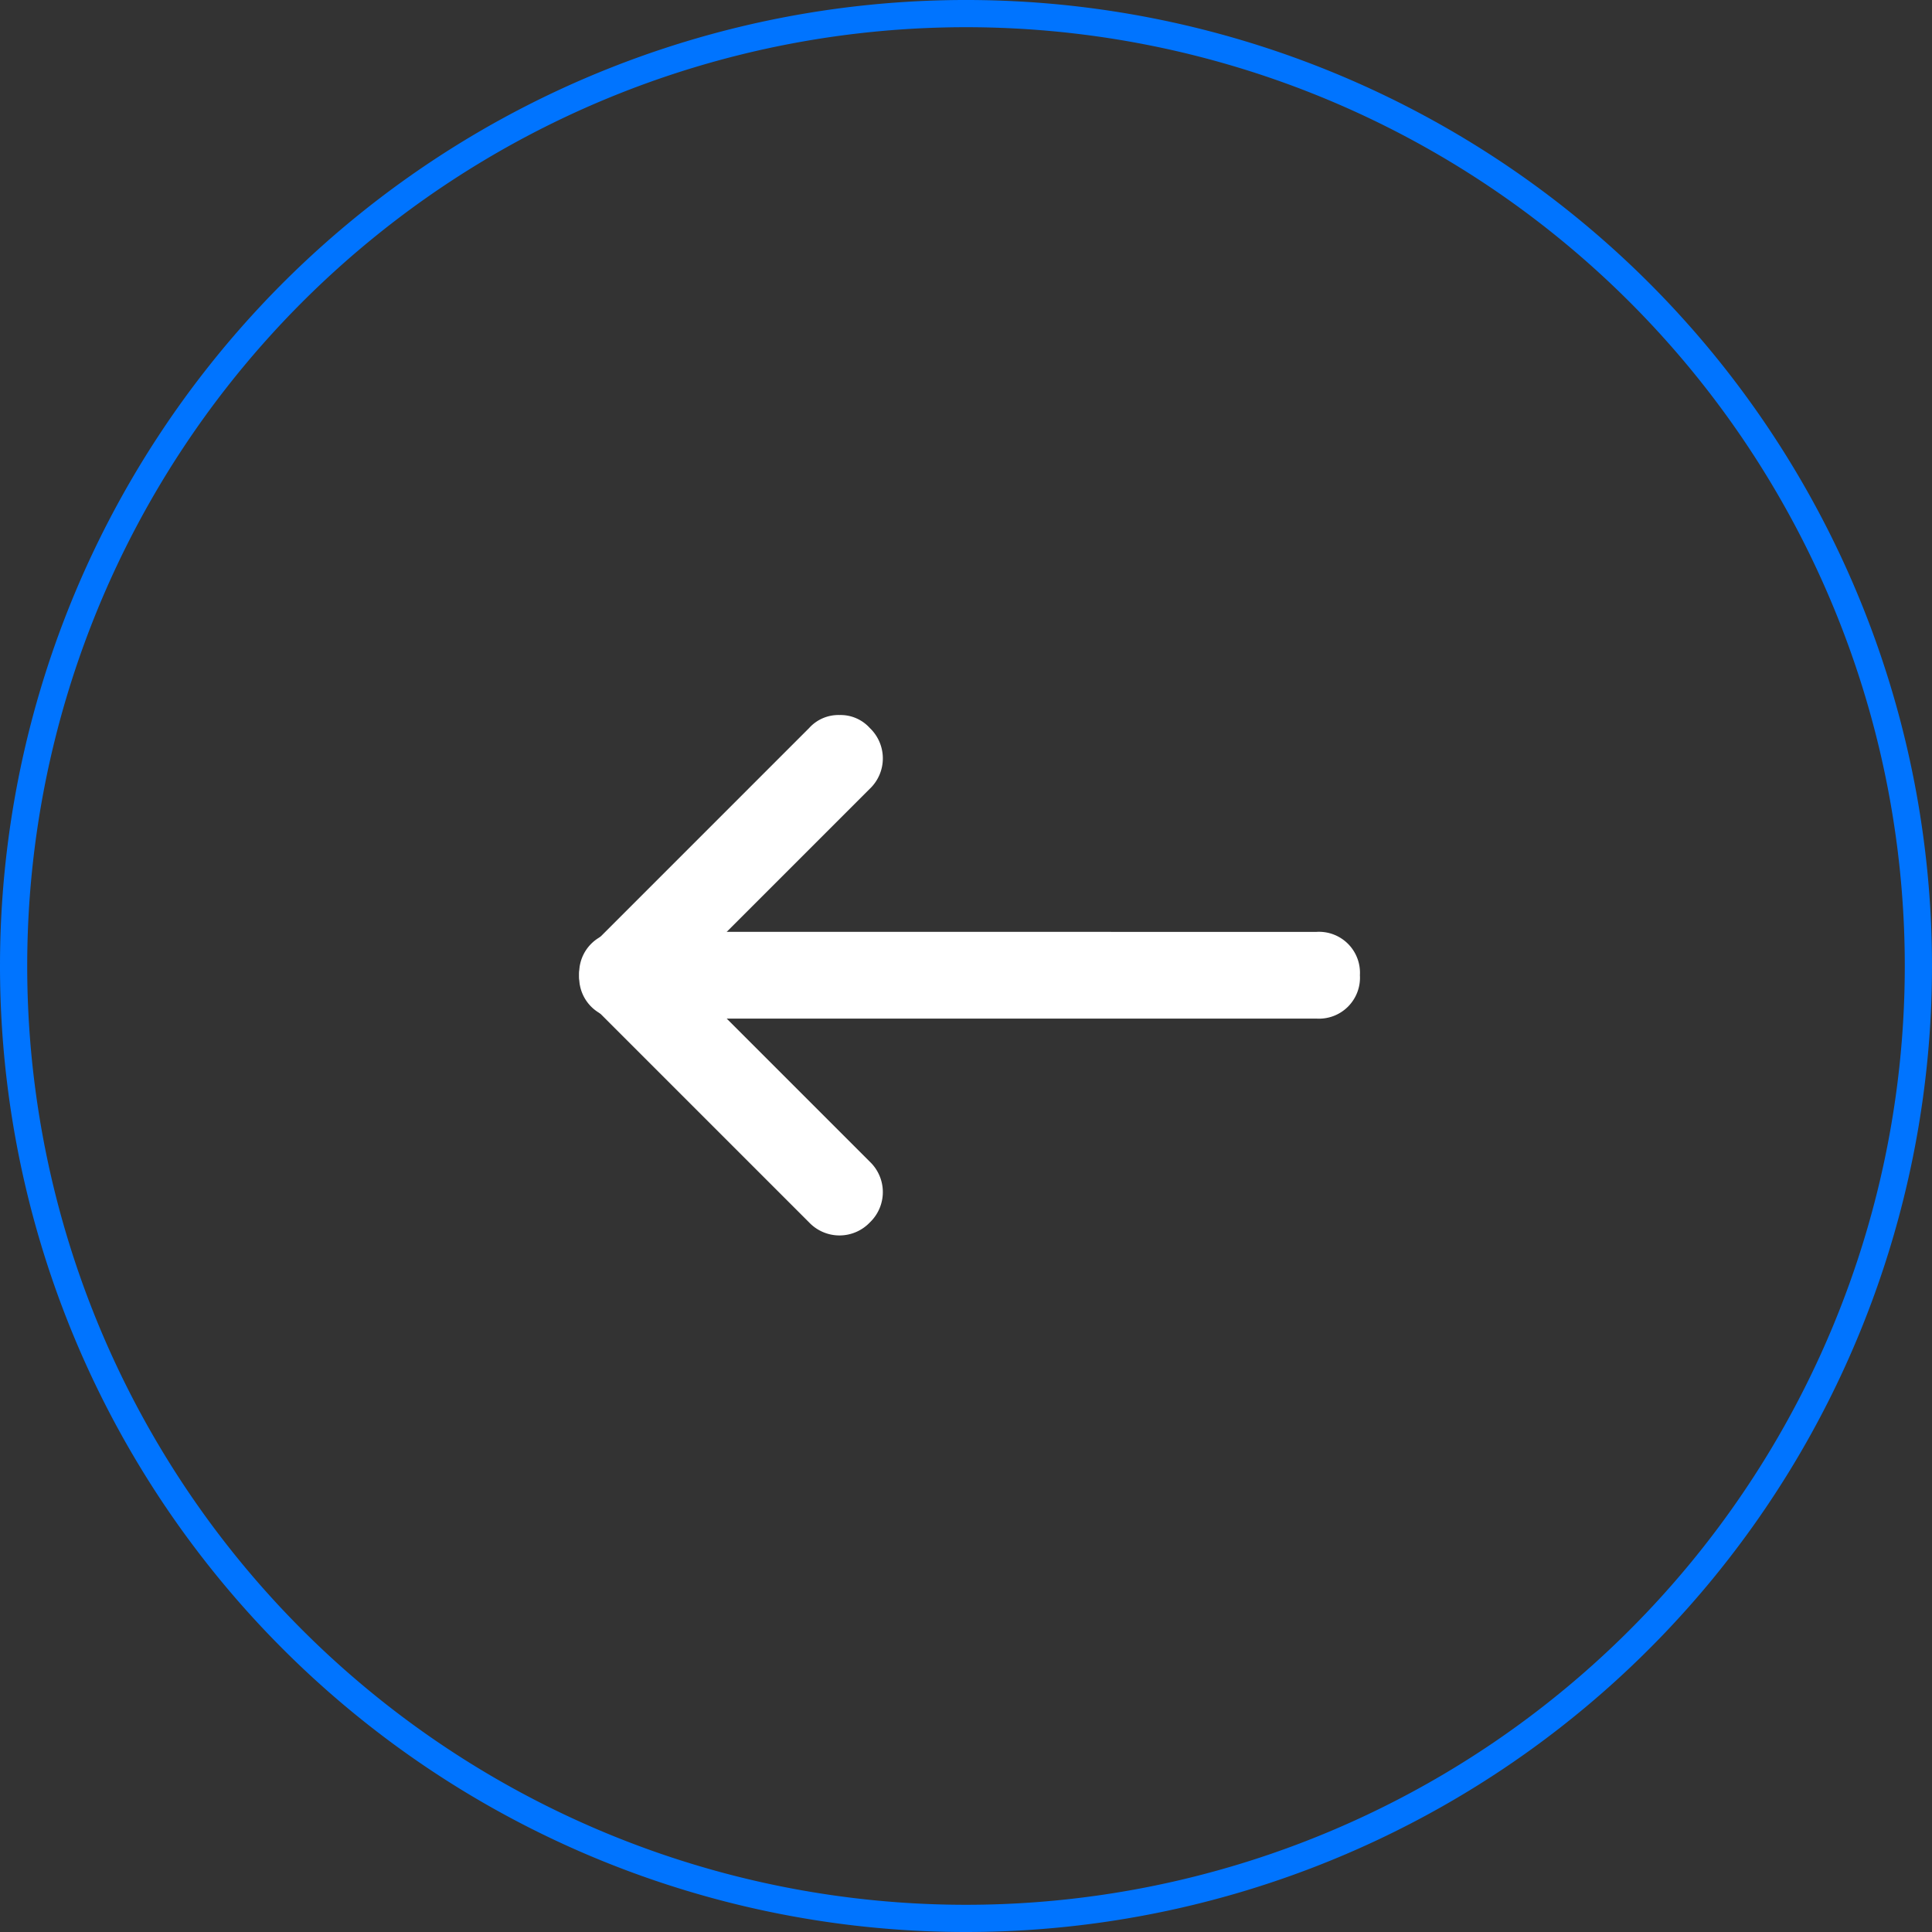 <svg xmlns="http://www.w3.org/2000/svg" width="71" height="71" viewBox="0 0 71 71"><rect x="0" y="0" width="71" height="71" fill="#333333" stroke="none"/><g id="Group_46" data-name="Group 46" transform="translate(0.5 0.5)"><path id="Ellipse_6" data-name="Ellipse 6" d="M0,35A35,35,0,1,1,35,70,35,35,0,0,1,0,35Z" fill="none" stroke="#0074ff" stroke-width="1" style="isolation: isolate"></path><g id="Group_39548" data-name="Group 39548" transform="translate(49.476 44.902) rotate(-180)" style="isolation: isolate"><path id="Vector" d="M.478,10.678a1.541,1.541,0,0,1,0-2.231L8.447.478a1.541,1.541,0,0,1,2.231,0,1.541,1.541,0,0,1,0,2.231L2.709,10.678a1.447,1.447,0,0,1-1.116.478A1.447,1.447,0,0,1,.478,10.678Z" transform="translate(17.532 7.969)" fill="#fff" style="isolation: isolate"></path><path id="Vector-2" data-name="Vector" d="M8.447,10.678.478,2.709a1.541,1.541,0,0,1,0-2.231,1.541,1.541,0,0,1,2.231,0l7.969,7.969a1.541,1.541,0,0,1,0,2.231,1.541,1.541,0,0,1-2.231,0Z" transform="translate(17.532 0)" fill="#fff" style="isolation: isolate"></path><path id="Vector-3" data-name="Vector" d="M1.594,3.187A1.506,1.506,0,0,1,0,1.594,1.506,1.506,0,0,1,1.594,0h25.5a1.506,1.506,0,0,1,1.594,1.594,1.506,1.506,0,0,1-1.594,1.594Z" transform="translate(0 7.969)" fill="#fff" style="isolation: isolate"></path></g></g></svg>
